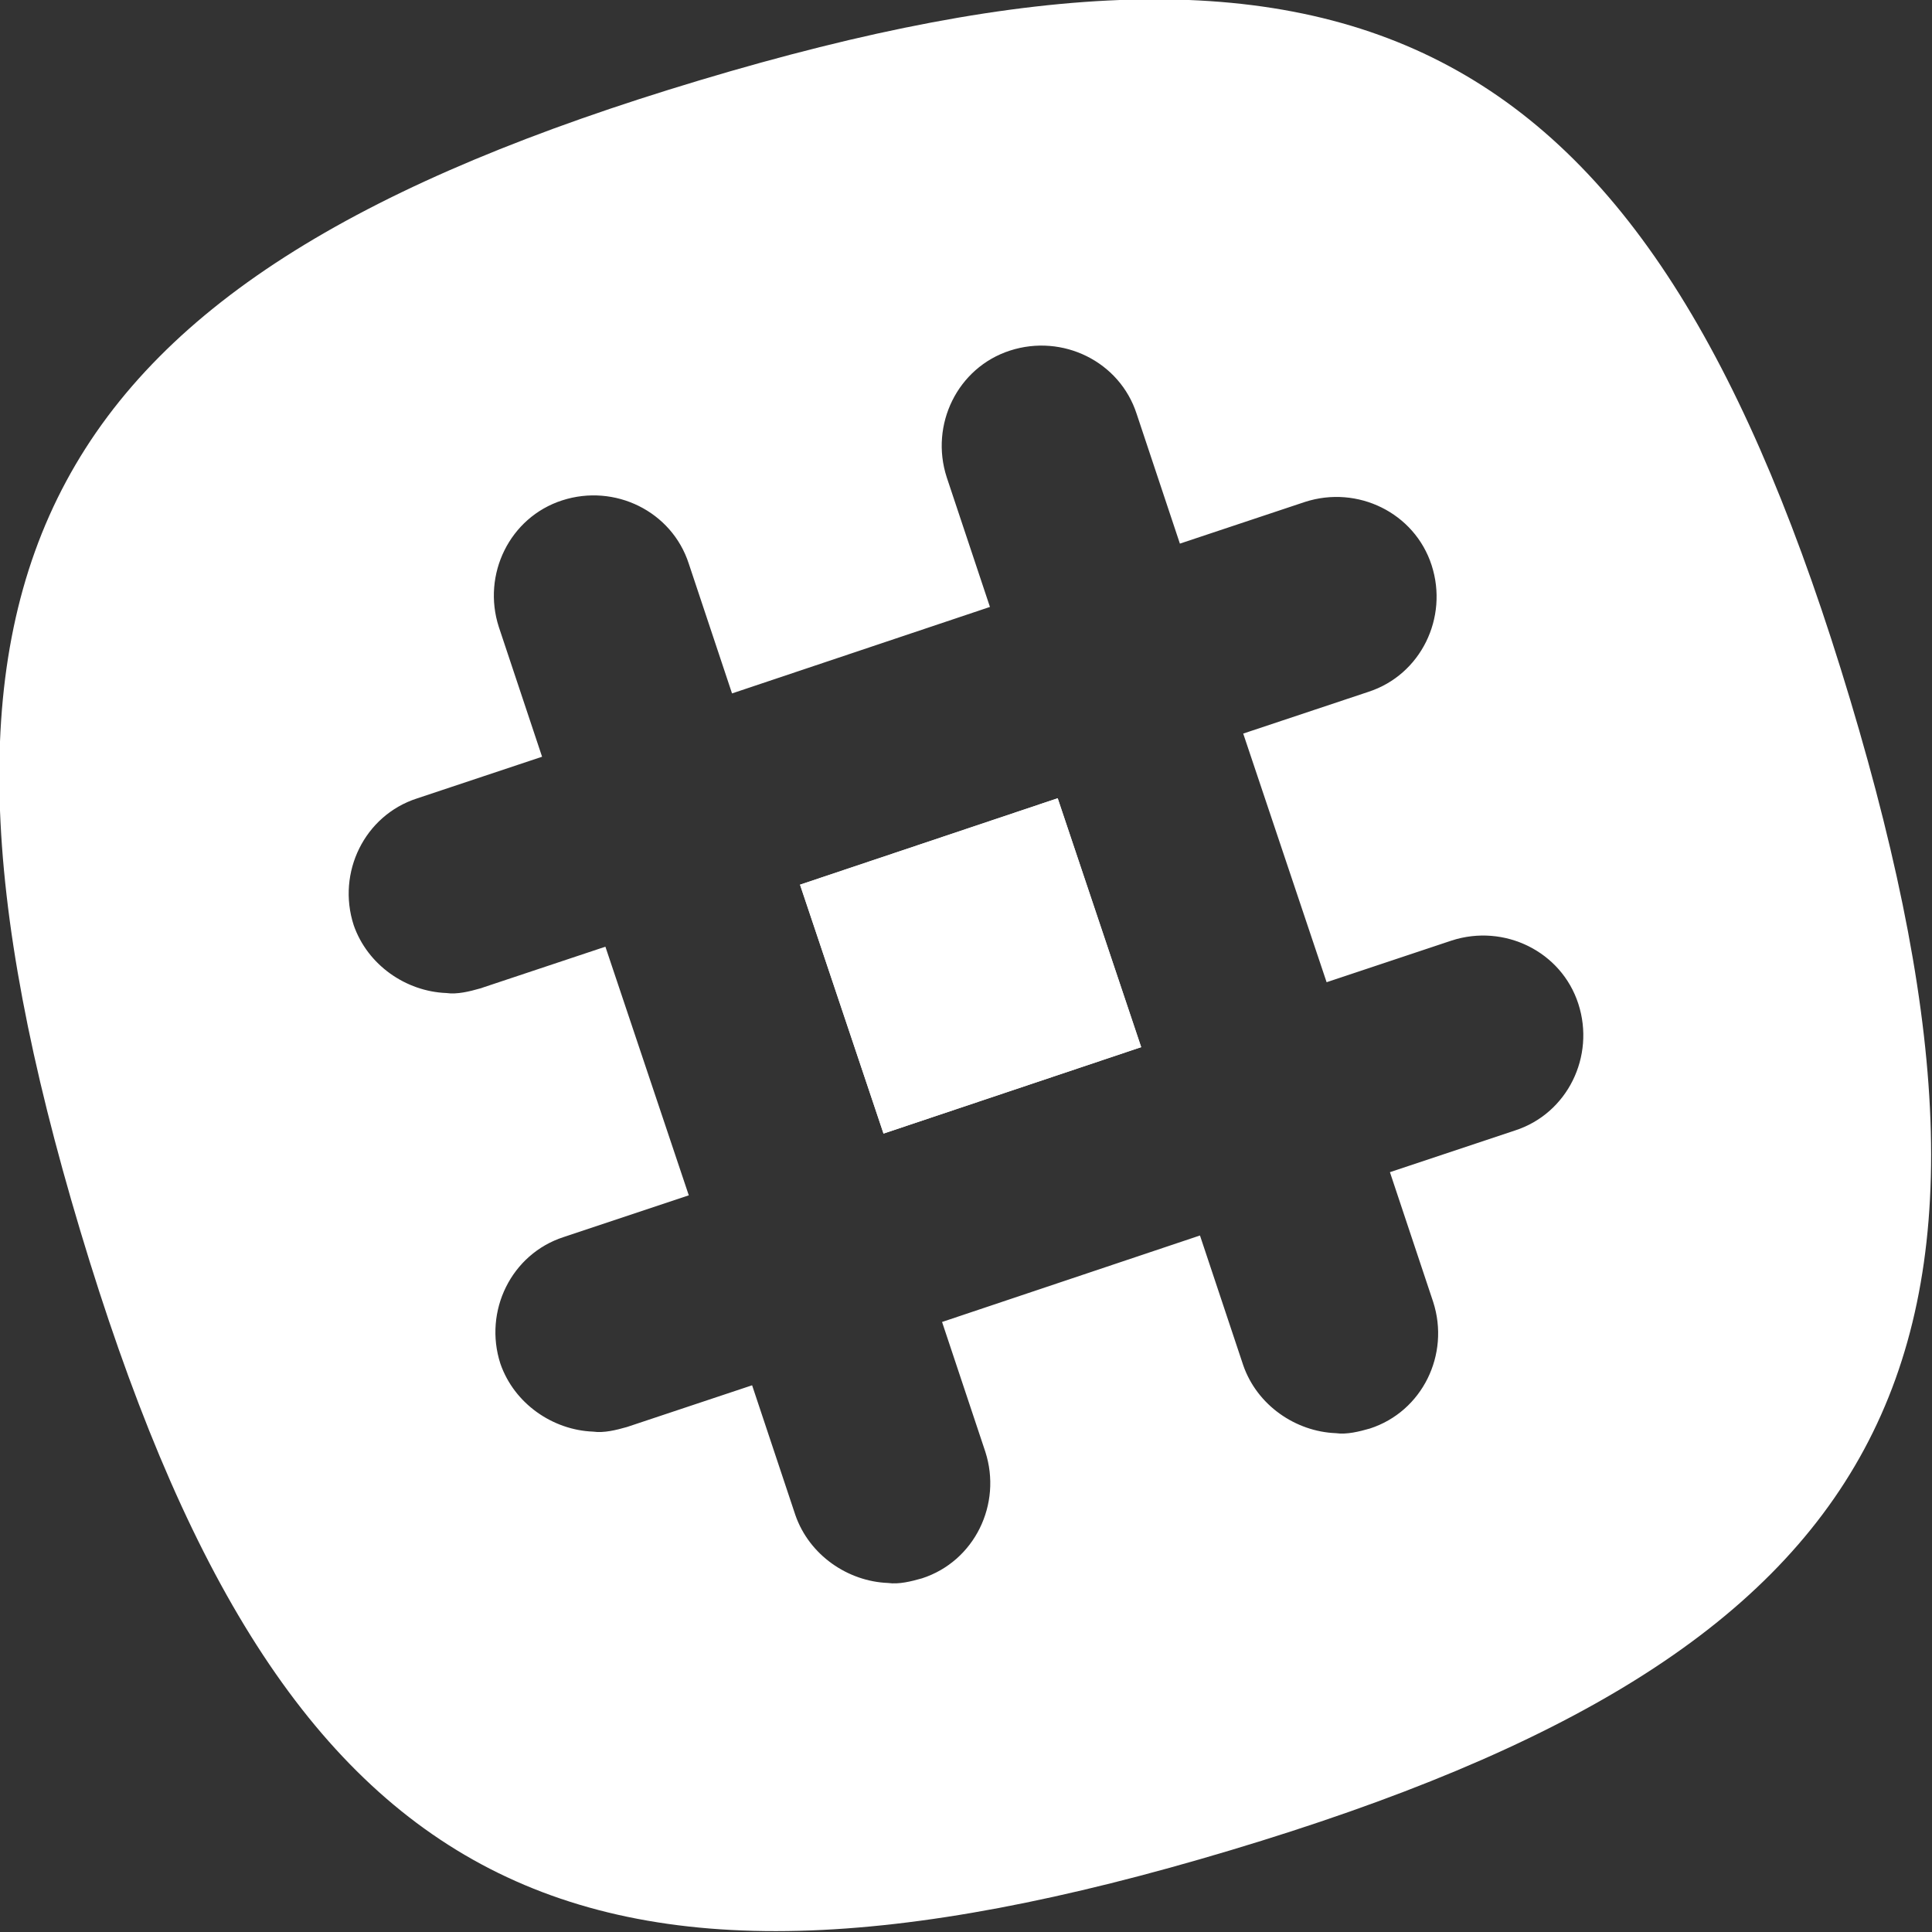 <?xml version="1.0" encoding="utf-8"?>
<!-- Generator: Adobe Illustrator 19.1.0, SVG Export Plug-In . SVG Version: 6.00 Build 0)  -->
<svg version="1.1" id="Layer_1" xmlns="http://www.w3.org/2000/svg" xmlns:xlink="http://www.w3.org/1999/xlink" x="0px" y="0px"
	 viewBox="-337.2 670.1 125.1 125.1" style="enable-background:new -337.2 670.1 125.1 125.1;" xml:space="preserve">
<rect x="-337.2" y="670.1" width="125.1" height="125.1" fill="#333333" stroke="none"/>
<style type="text/css">
	.st0{fill:#FFFFFF;}
</style>
<g id="Layer_1_1_">
</g>
<g id="Layer_3">
</g>
<g id="Layer_4">
</g>
<g id="Layer_2">
	<g>
		
			<rect x="-283.5" y="724.2" transform="matrix(0.948 -0.318 0.318 0.948 -246.935 -49.31)" class="st0" width="17.6" height="17"/>
		<g>
			
				<rect x="-283.5" y="724.2" transform="matrix(0.948 -0.318 0.318 0.948 -246.935 -49.31)" class="st0" width="17.6" height="17"/>
			<path class="st0" d="M-217.4,715.4c-12.9-43-31.5-53-74.5-40.1c-43,12.9-53,31.5-40.1,74.5s31.5,53,74.5,40.1
				C-214.5,777-204.5,758.4-217.4,715.4z M-239.1,743.3l-8.1,2.7l2.8,8.4c1.1,3.4-0.7,7.1-4.1,8.2c-0.7,0.2-1.5,0.4-2.2,0.3
				c-2.6-0.1-5.1-1.8-6-4.4l-2.8-8.4l-16.7,5.6l2.8,8.4c1.1,3.4-0.7,7.1-4.1,8.2c-0.7,0.2-1.5,0.4-2.2,0.3c-2.6-0.1-5.1-1.8-6-4.4
				l-2.8-8.4l-8.1,2.7c-0.7,0.2-1.5,0.4-2.2,0.3c-2.6-0.1-5.1-1.8-6-4.4c-1.1-3.4,0.7-7.1,4.1-8.2l8.1-2.7l-5.4-16.1l-8.1,2.7
				c-0.7,0.2-1.5,0.4-2.2,0.3c-2.6-0.1-5.1-1.8-6-4.4c-1.1-3.4,0.7-7.1,4.1-8.2l8.1-2.7l-2.8-8.4c-1.1-3.4,0.7-7.1,4.1-8.2
				c3.4-1.1,7.1,0.7,8.2,4.1l2.8,8.4l16.7-5.6l-2.8-8.4c-1.1-3.4,0.7-7.1,4.1-8.2c3.4-1.1,7.1,0.7,8.2,4.1l2.8,8.4l8.1-2.7
				c3.4-1.1,7.1,0.7,8.2,4.1c1.1,3.4-0.7,7.1-4.1,8.2l-8.1,2.7l5.4,16.1l8.1-2.7c3.4-1.1,7.1,0.7,8.2,4.1
				C-233.9,738.5-235.7,742.2-239.1,743.3z"/>
		</g>
	</g>
</g>
</svg>
